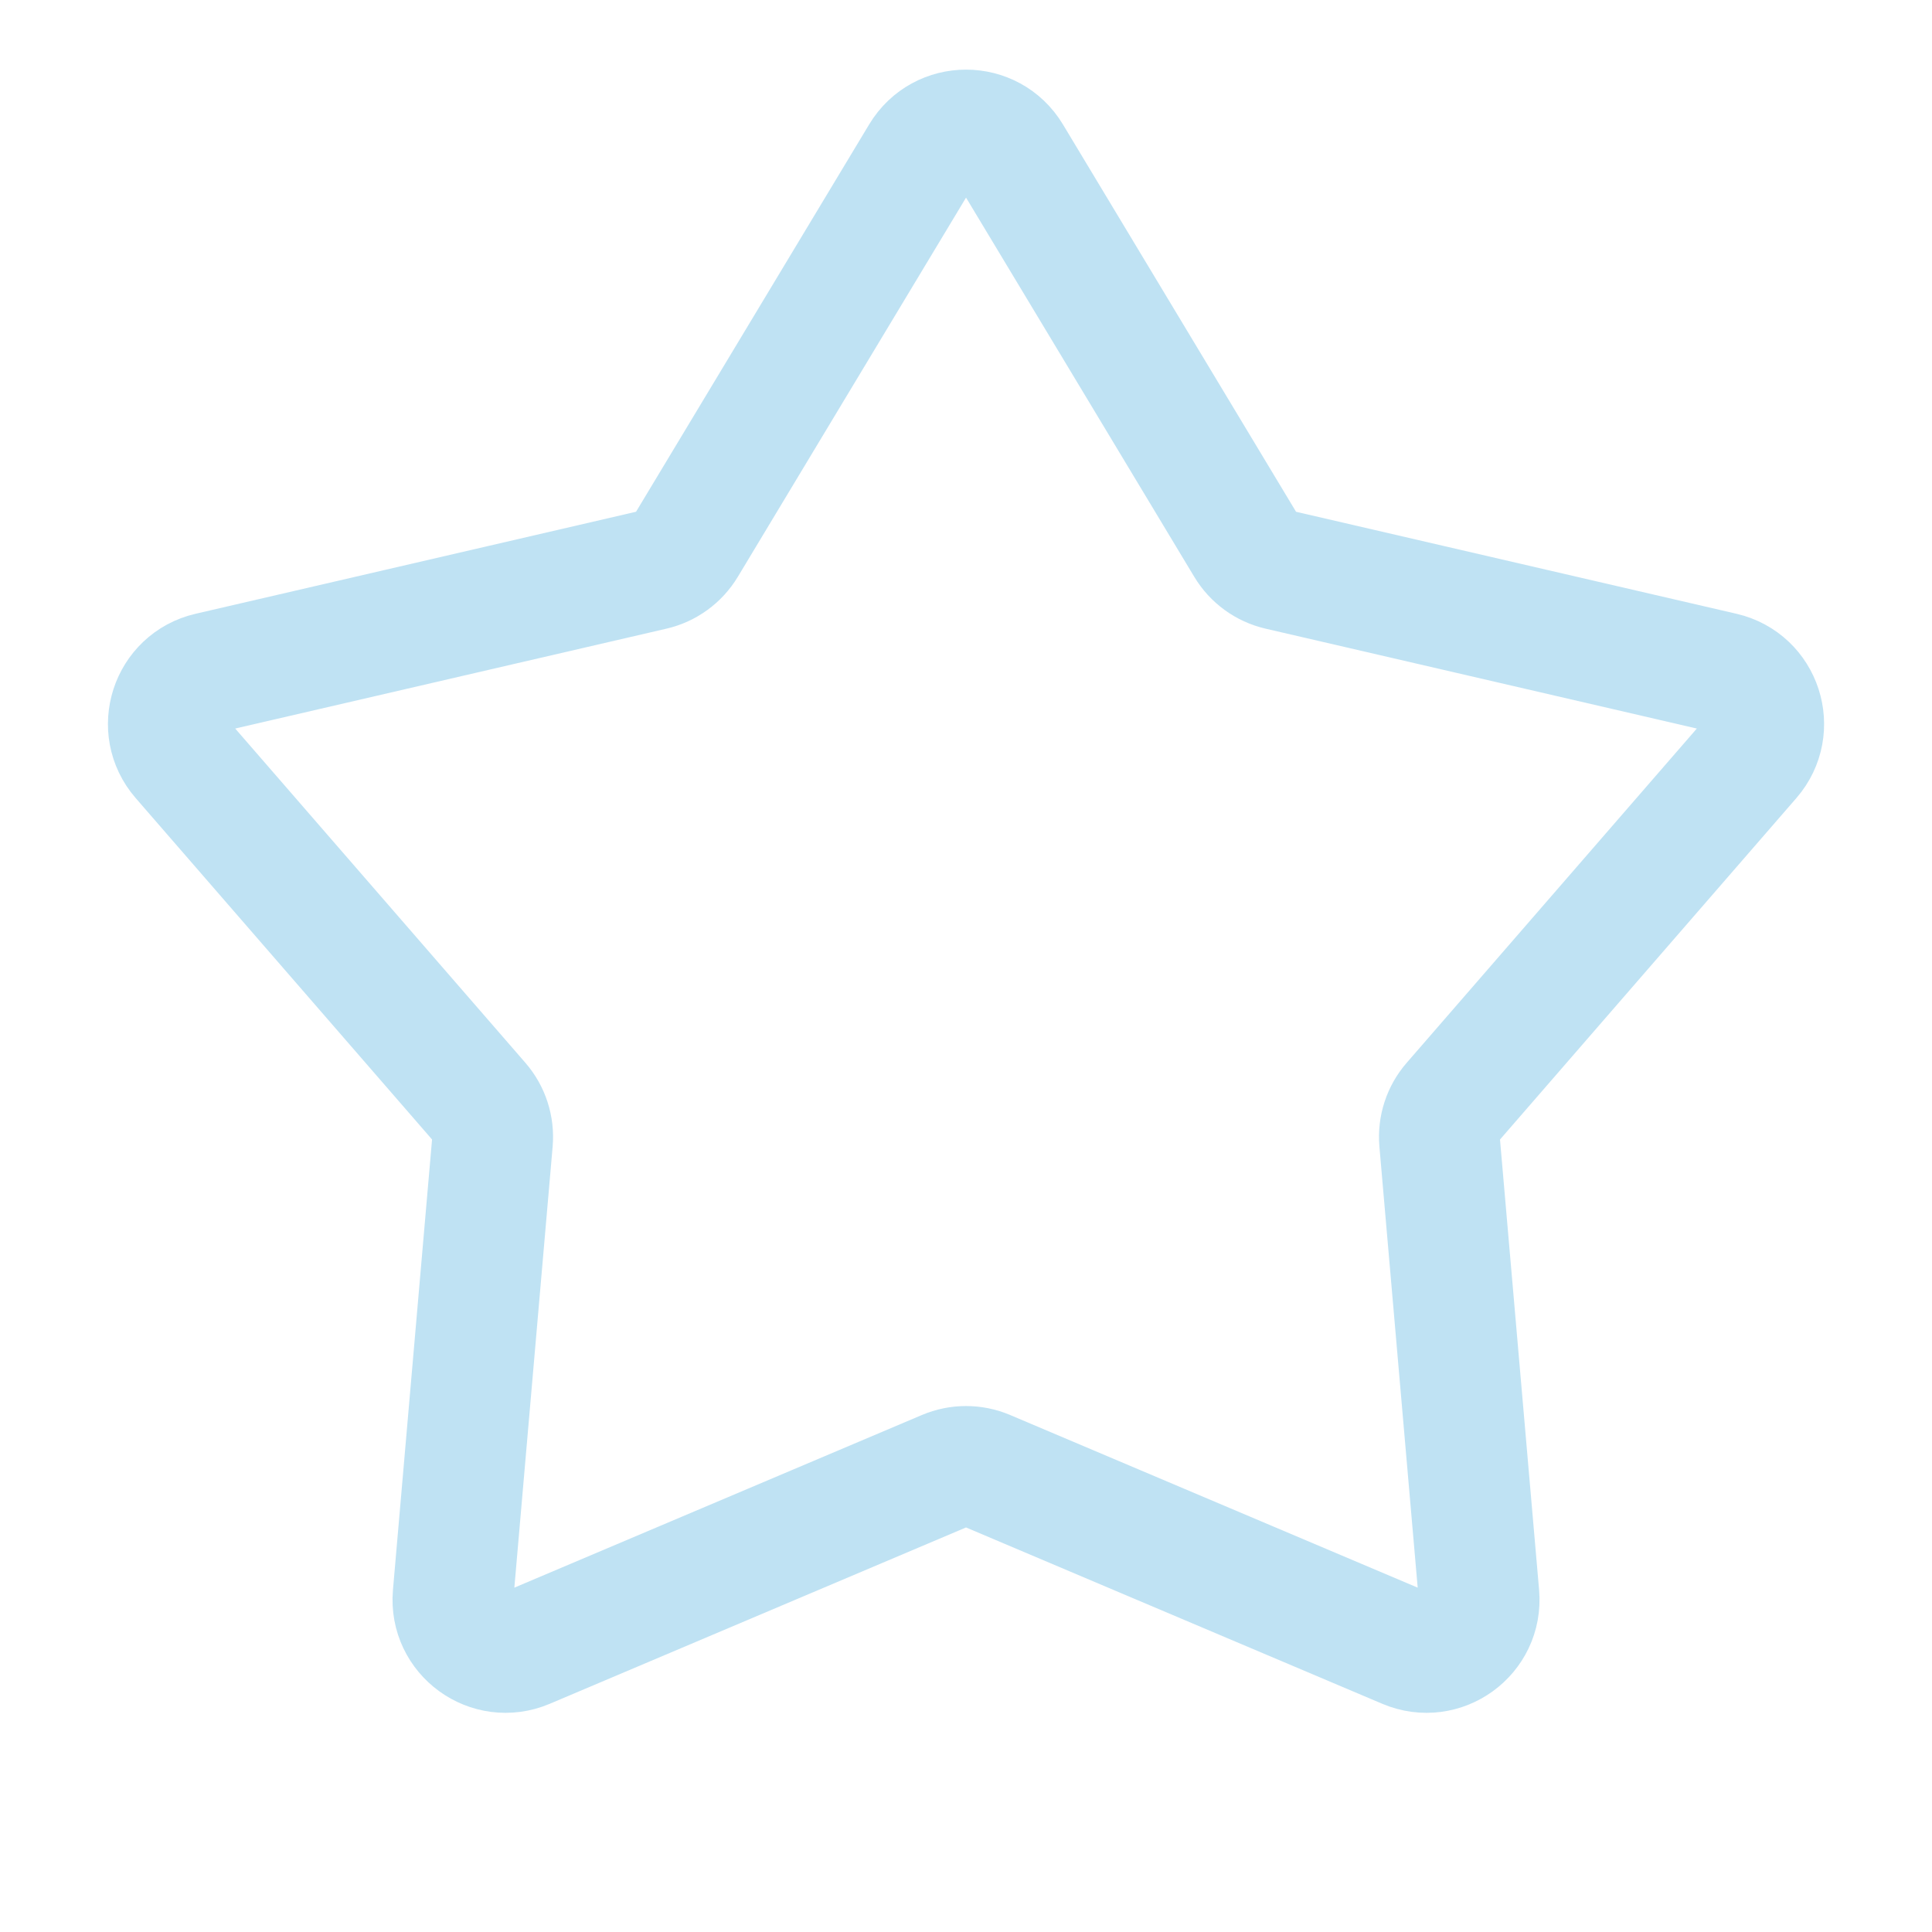<svg width="44" height="44" viewBox="0 0 44 44" fill="none" xmlns="http://www.w3.org/2000/svg">
<path d="M20.973 3.542C21.439 2.767 22.562 2.767 23.029 3.542L28.377 12.428C28.544 12.706 28.817 12.905 29.134 12.978L39.238 15.318C40.119 15.522 40.466 16.591 39.873 17.274L33.075 25.106C32.861 25.351 32.757 25.672 32.785 25.996L33.682 36.329C33.76 37.23 32.851 37.89 32.018 37.537L22.469 33.492C22.17 33.365 21.832 33.365 21.532 33.492L11.983 37.537C11.15 37.89 10.241 37.23 10.319 36.329L11.216 25.996C11.244 25.672 11.14 25.351 10.927 25.106L4.128 17.274C3.535 16.591 3.882 15.522 4.764 15.318L14.867 12.978C15.184 12.905 15.457 12.706 15.625 12.428L20.973 3.542Z" stroke="#BFE2F3" stroke-width="2.75"/>
</svg>
